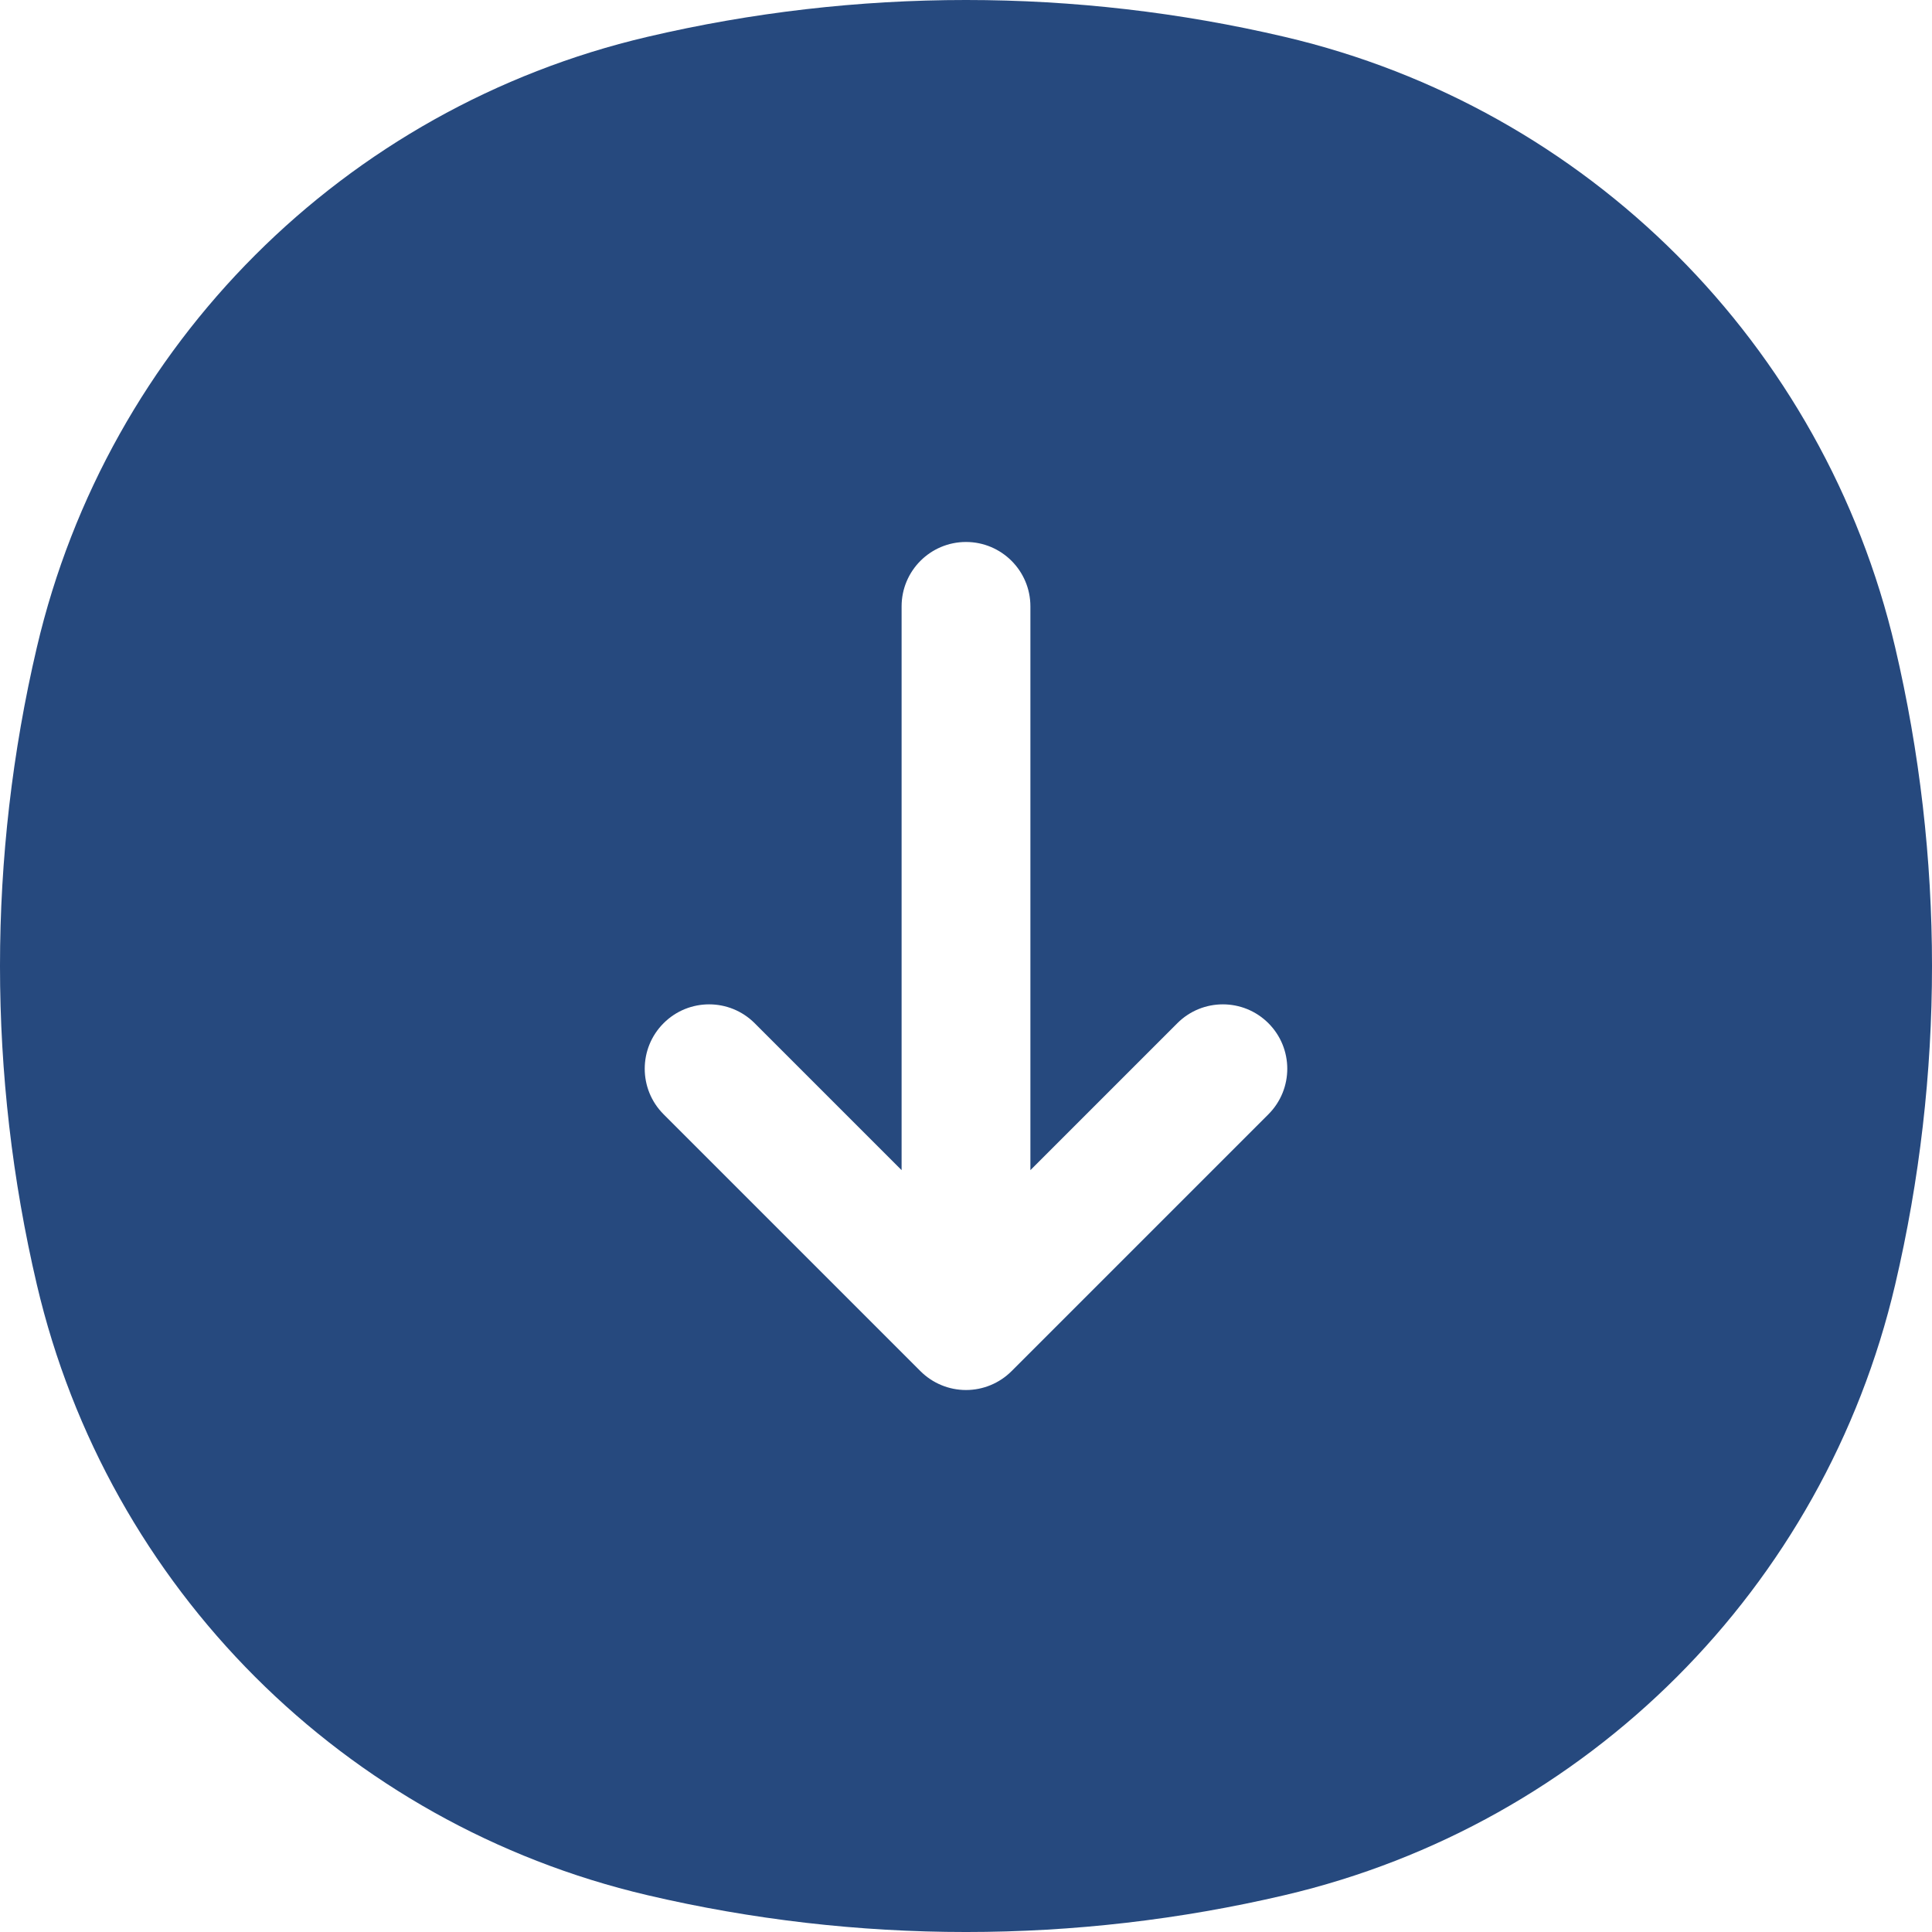 <svg width="600" height="600" viewBox="0 0 600 600" fill="none" xmlns="http://www.w3.org/2000/svg">
<g clip-path="url(#clip0_178_238)">
<path fill-rule="evenodd" clip-rule="evenodd" d="M399.01 588.547C333.887 603.82 266.113 603.82 200.992 588.547C106.947 566.487 33.517 493.053 11.457 399.01C-3.819 333.887 -3.819 266.113 11.457 200.992C33.517 106.947 106.947 33.517 200.992 11.457C266.113 -3.819 333.887 -3.819 399.01 11.457C493.053 33.516 566.487 106.947 588.547 200.992C603.82 266.113 603.82 333.887 588.547 399.01C566.487 493.053 493.053 566.487 399.01 588.547ZM393.917 346.053C401.727 338.24 401.727 325.577 393.917 317.767C386.107 309.957 373.443 309.957 365.633 317.767L320 363.4V188.316C320 177.271 311.047 168.316 300 168.316C288.953 168.316 280 177.271 280 188.316V363.4L234.367 317.767C226.558 309.957 213.894 309.957 206.084 317.767C198.273 325.577 198.273 338.24 206.084 346.053L285.857 425.827C289.61 429.577 294.697 431.683 300 431.683C305.303 431.683 310.39 429.577 314.143 425.827L393.917 346.053Z" fill="#26497E"/>
</g>
<defs>
<clipPath id="clip0_178_238">
<rect width="600" height="600" fill="white"/>
</clipPath>
</defs>
</svg>
